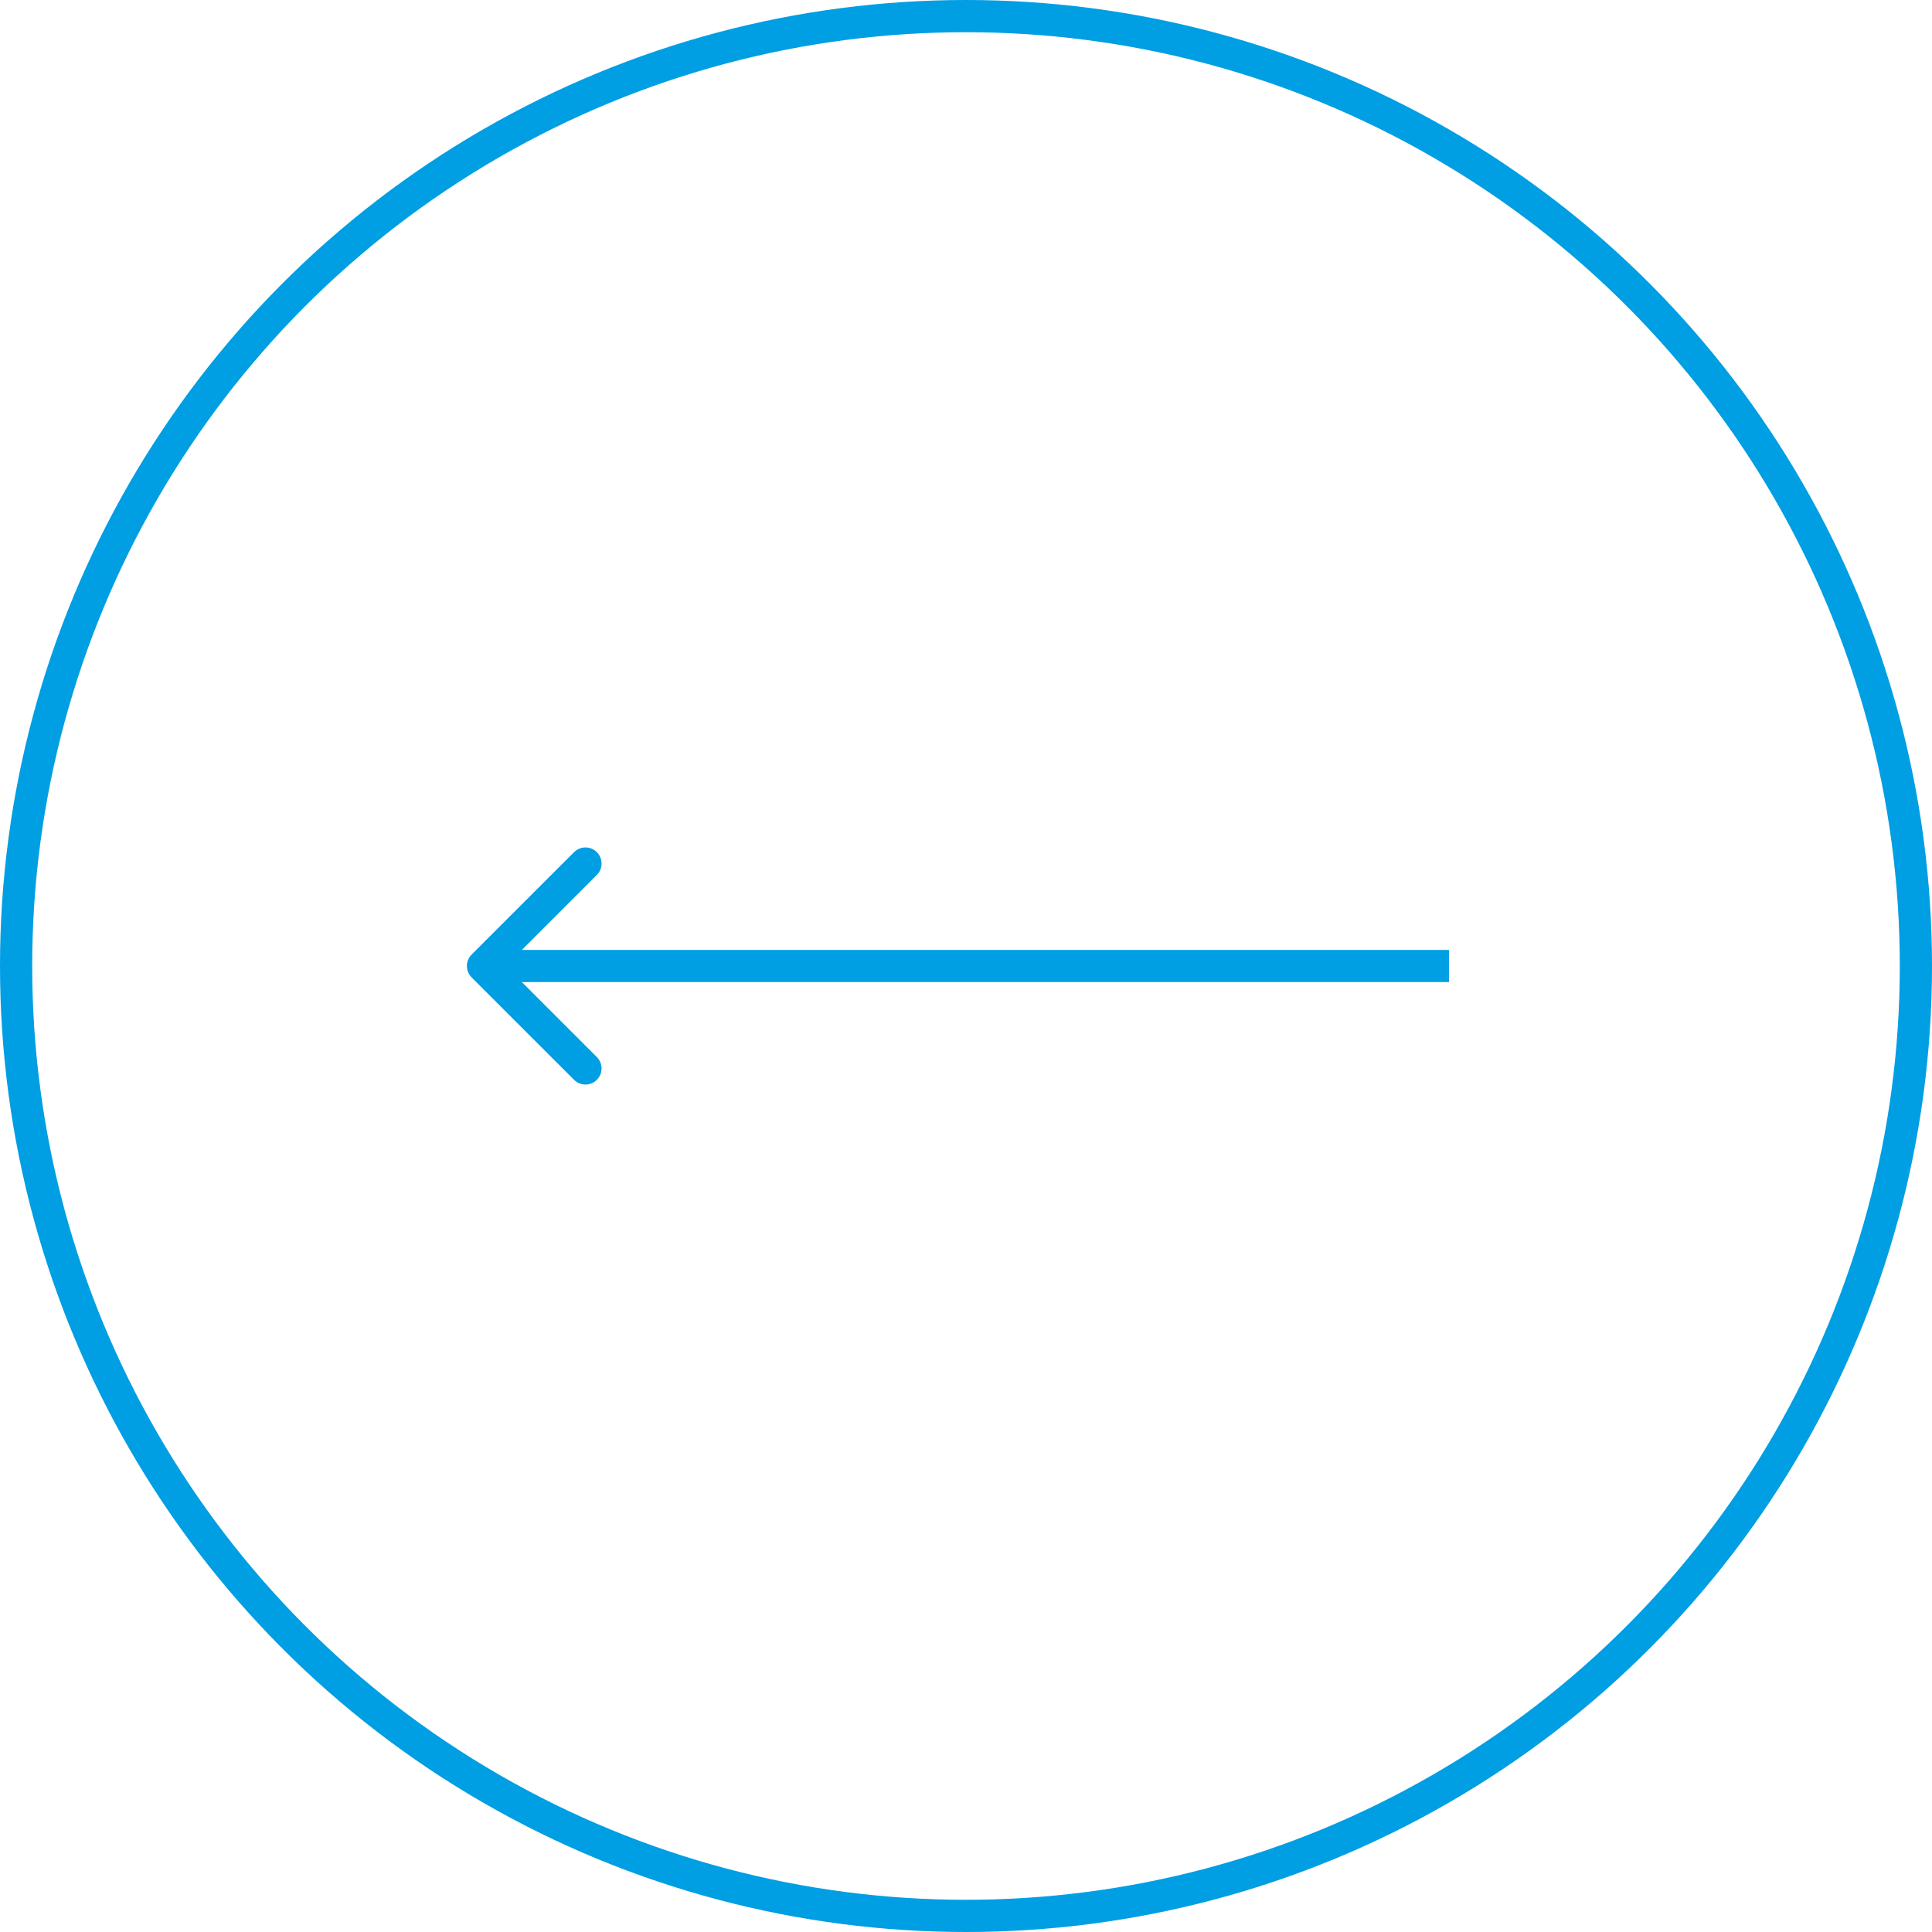 <svg width="60" height="60" viewBox="0 0 60 60" fill="none" xmlns="http://www.w3.org/2000/svg">
<circle r="29.5" transform="matrix(-1 0 0 1 30 30)" stroke="#009EE3"/>
<path d="M14.646 30.354C14.451 30.158 14.451 29.842 14.646 29.646L17.828 26.465C18.024 26.269 18.34 26.269 18.535 26.465C18.731 26.66 18.731 26.976 18.535 27.172L15.707 30L18.535 32.828C18.731 33.024 18.731 33.34 18.535 33.535C18.34 33.731 18.024 33.731 17.828 33.535L14.646 30.354ZM45 30.5L15 30.5L15 29.5L45 29.5L45 30.5Z" fill="#009EE3"/>
</svg>
